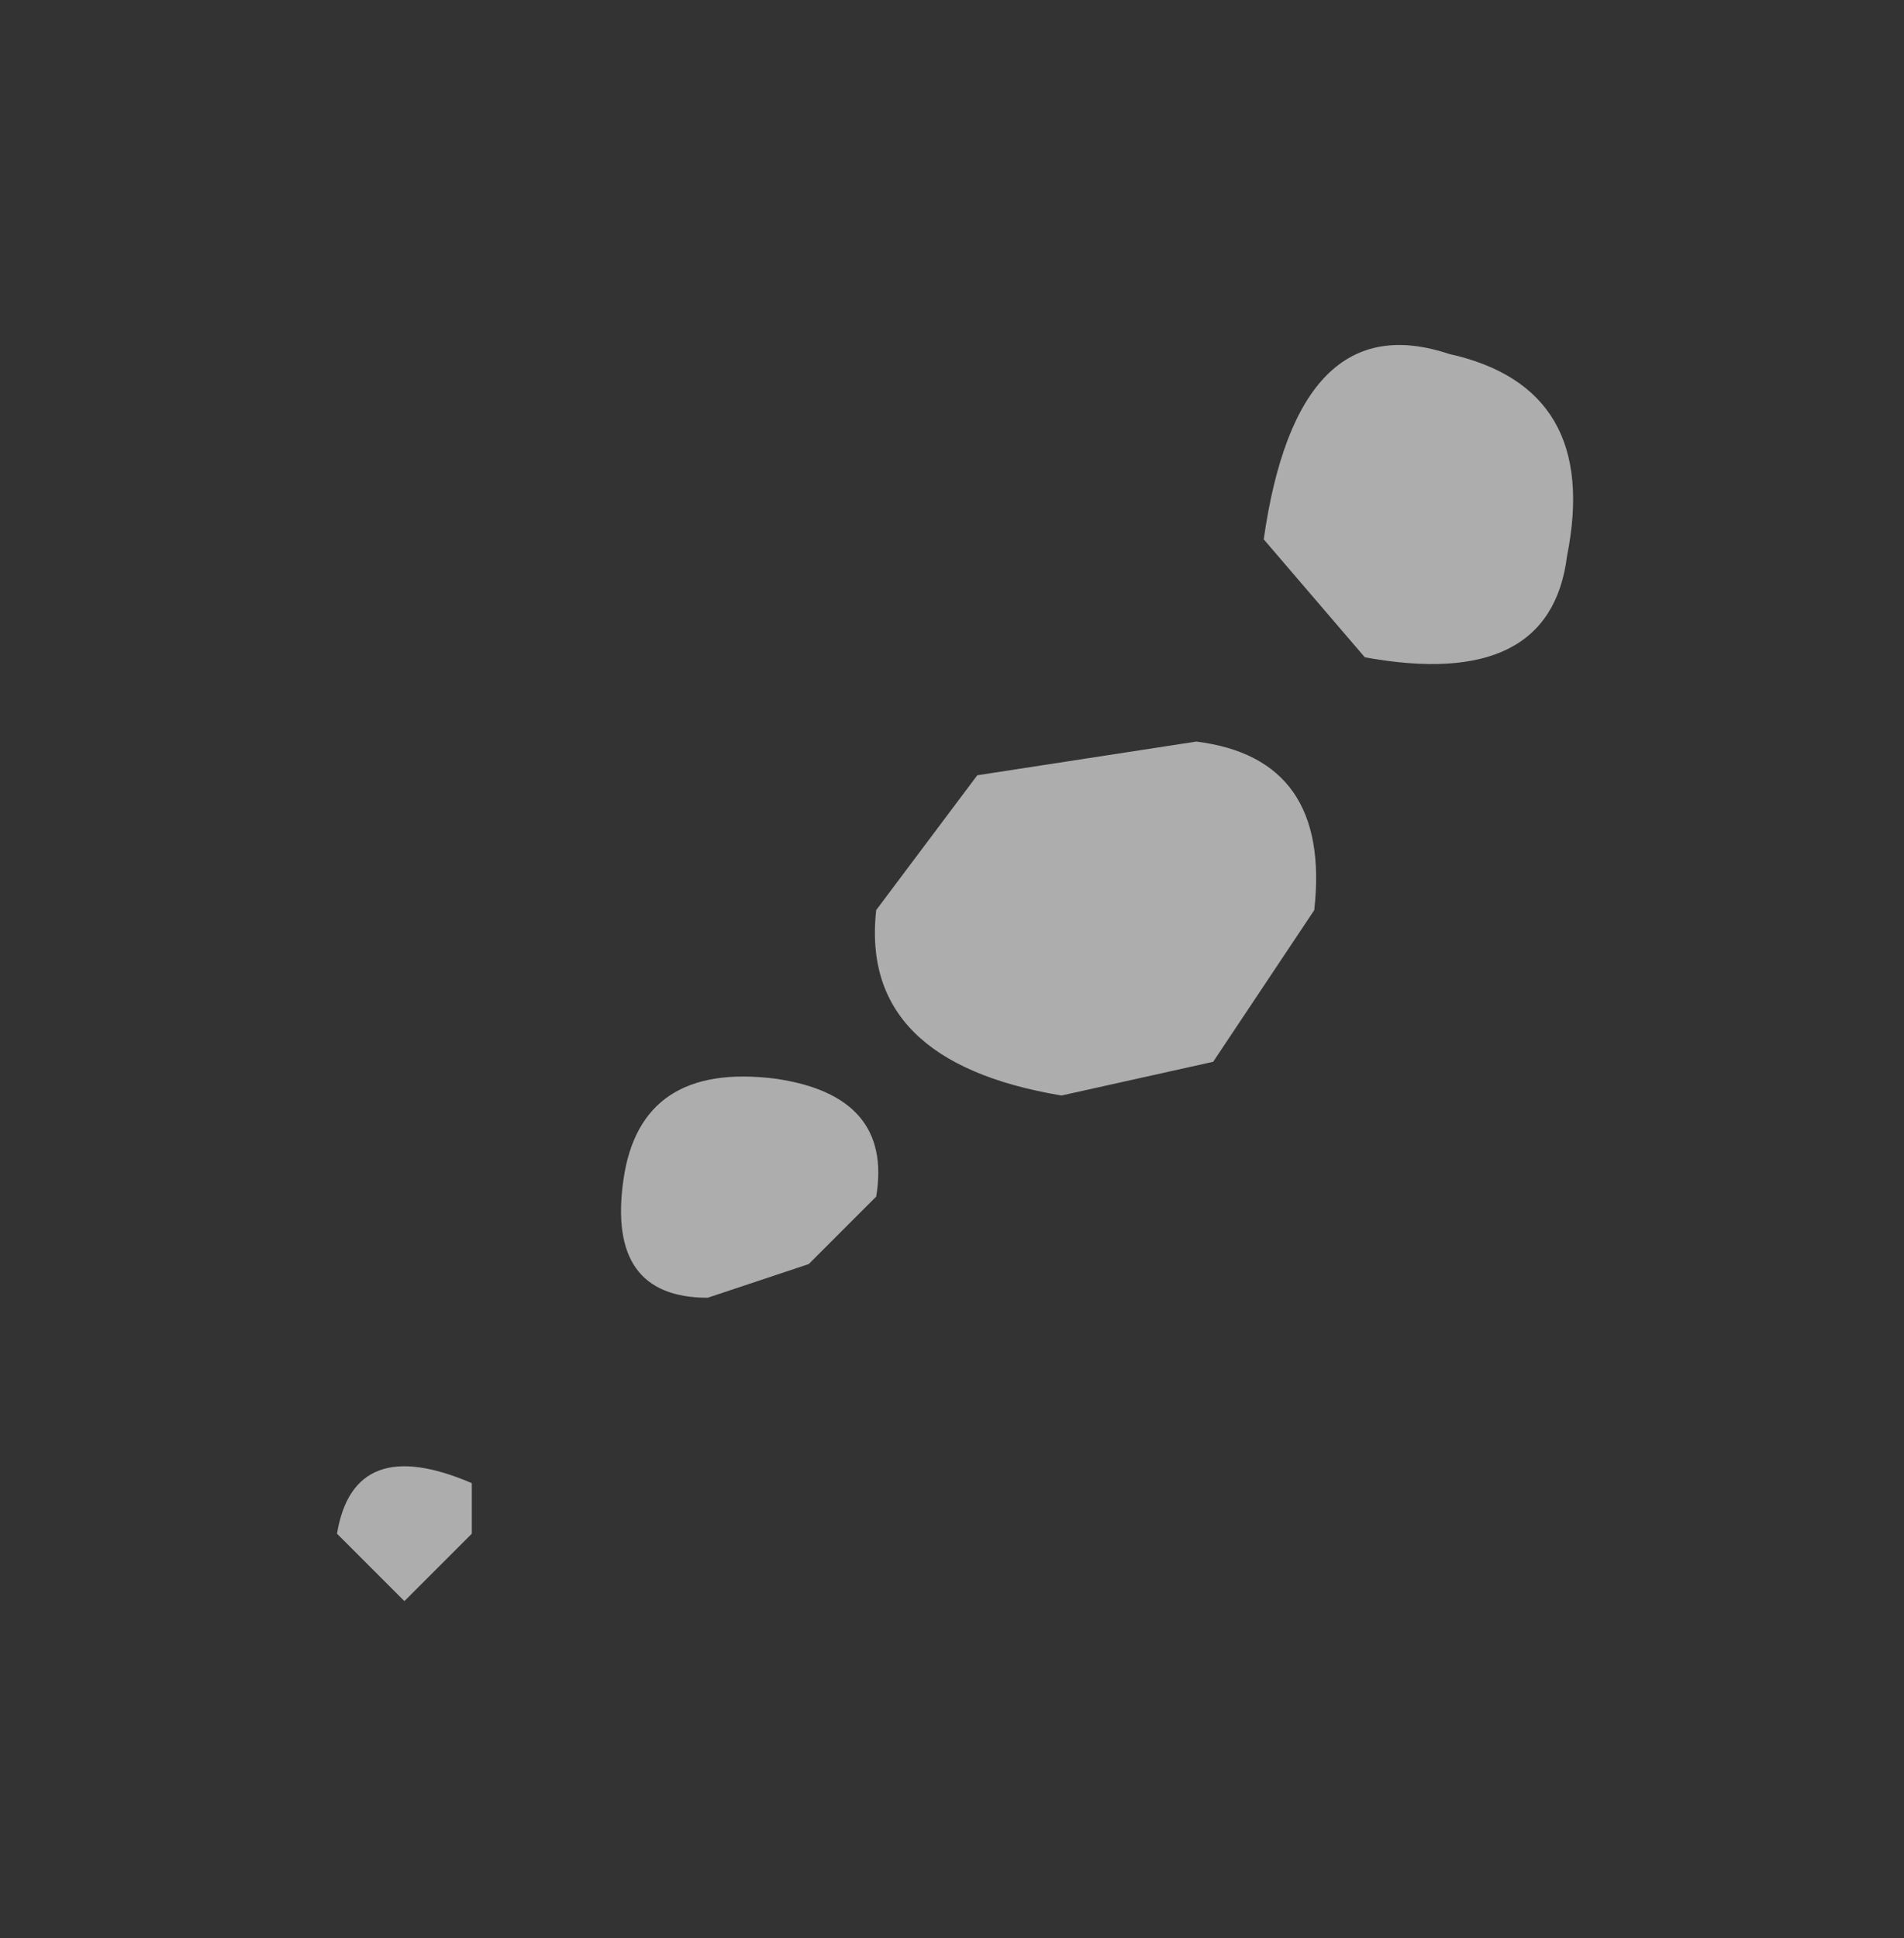 <?xml version="1.0" encoding="UTF-8" standalone="no"?>
<svg xmlns:xlink="http://www.w3.org/1999/xlink" height="5.75px" width="5.65px" xmlns="http://www.w3.org/2000/svg">
  <rect width="100%" height="100%" fill="#333333" stroke="none"/>
  <g transform="matrix(1.0, 0.0, 0.0, 1.0, 223, -61.8)">
    <path d="M-218.7 62.85 Q-218.25 62.95 -218.35 63.45 -218.4 63.85 -218.95 63.75 L-219.25 63.4 Q-219.15 62.7 -218.7 62.85 M-219.45 64.0 Q-219.05 64.05 -219.1 64.5 L-219.4 64.95 -219.85 65.05 Q-220.45 64.95 -220.4 64.5 L-220.1 64.1 -219.45 64.0 M-221.15 65.3 Q-221.1 64.95 -220.7 65.0 -220.35 65.05 -220.4 65.35 L-220.6 65.55 -220.9 65.65 Q-221.2 65.65 -221.15 65.3 M-221.6 66.2 L-221.6 66.35 -221.8 66.55 -222.0 66.35 Q-221.95 66.05 -221.6 66.2" fill="#ffffff" fill-opacity="0.6" fill-rule="evenodd" stroke="none"/>
  </g>
</svg>